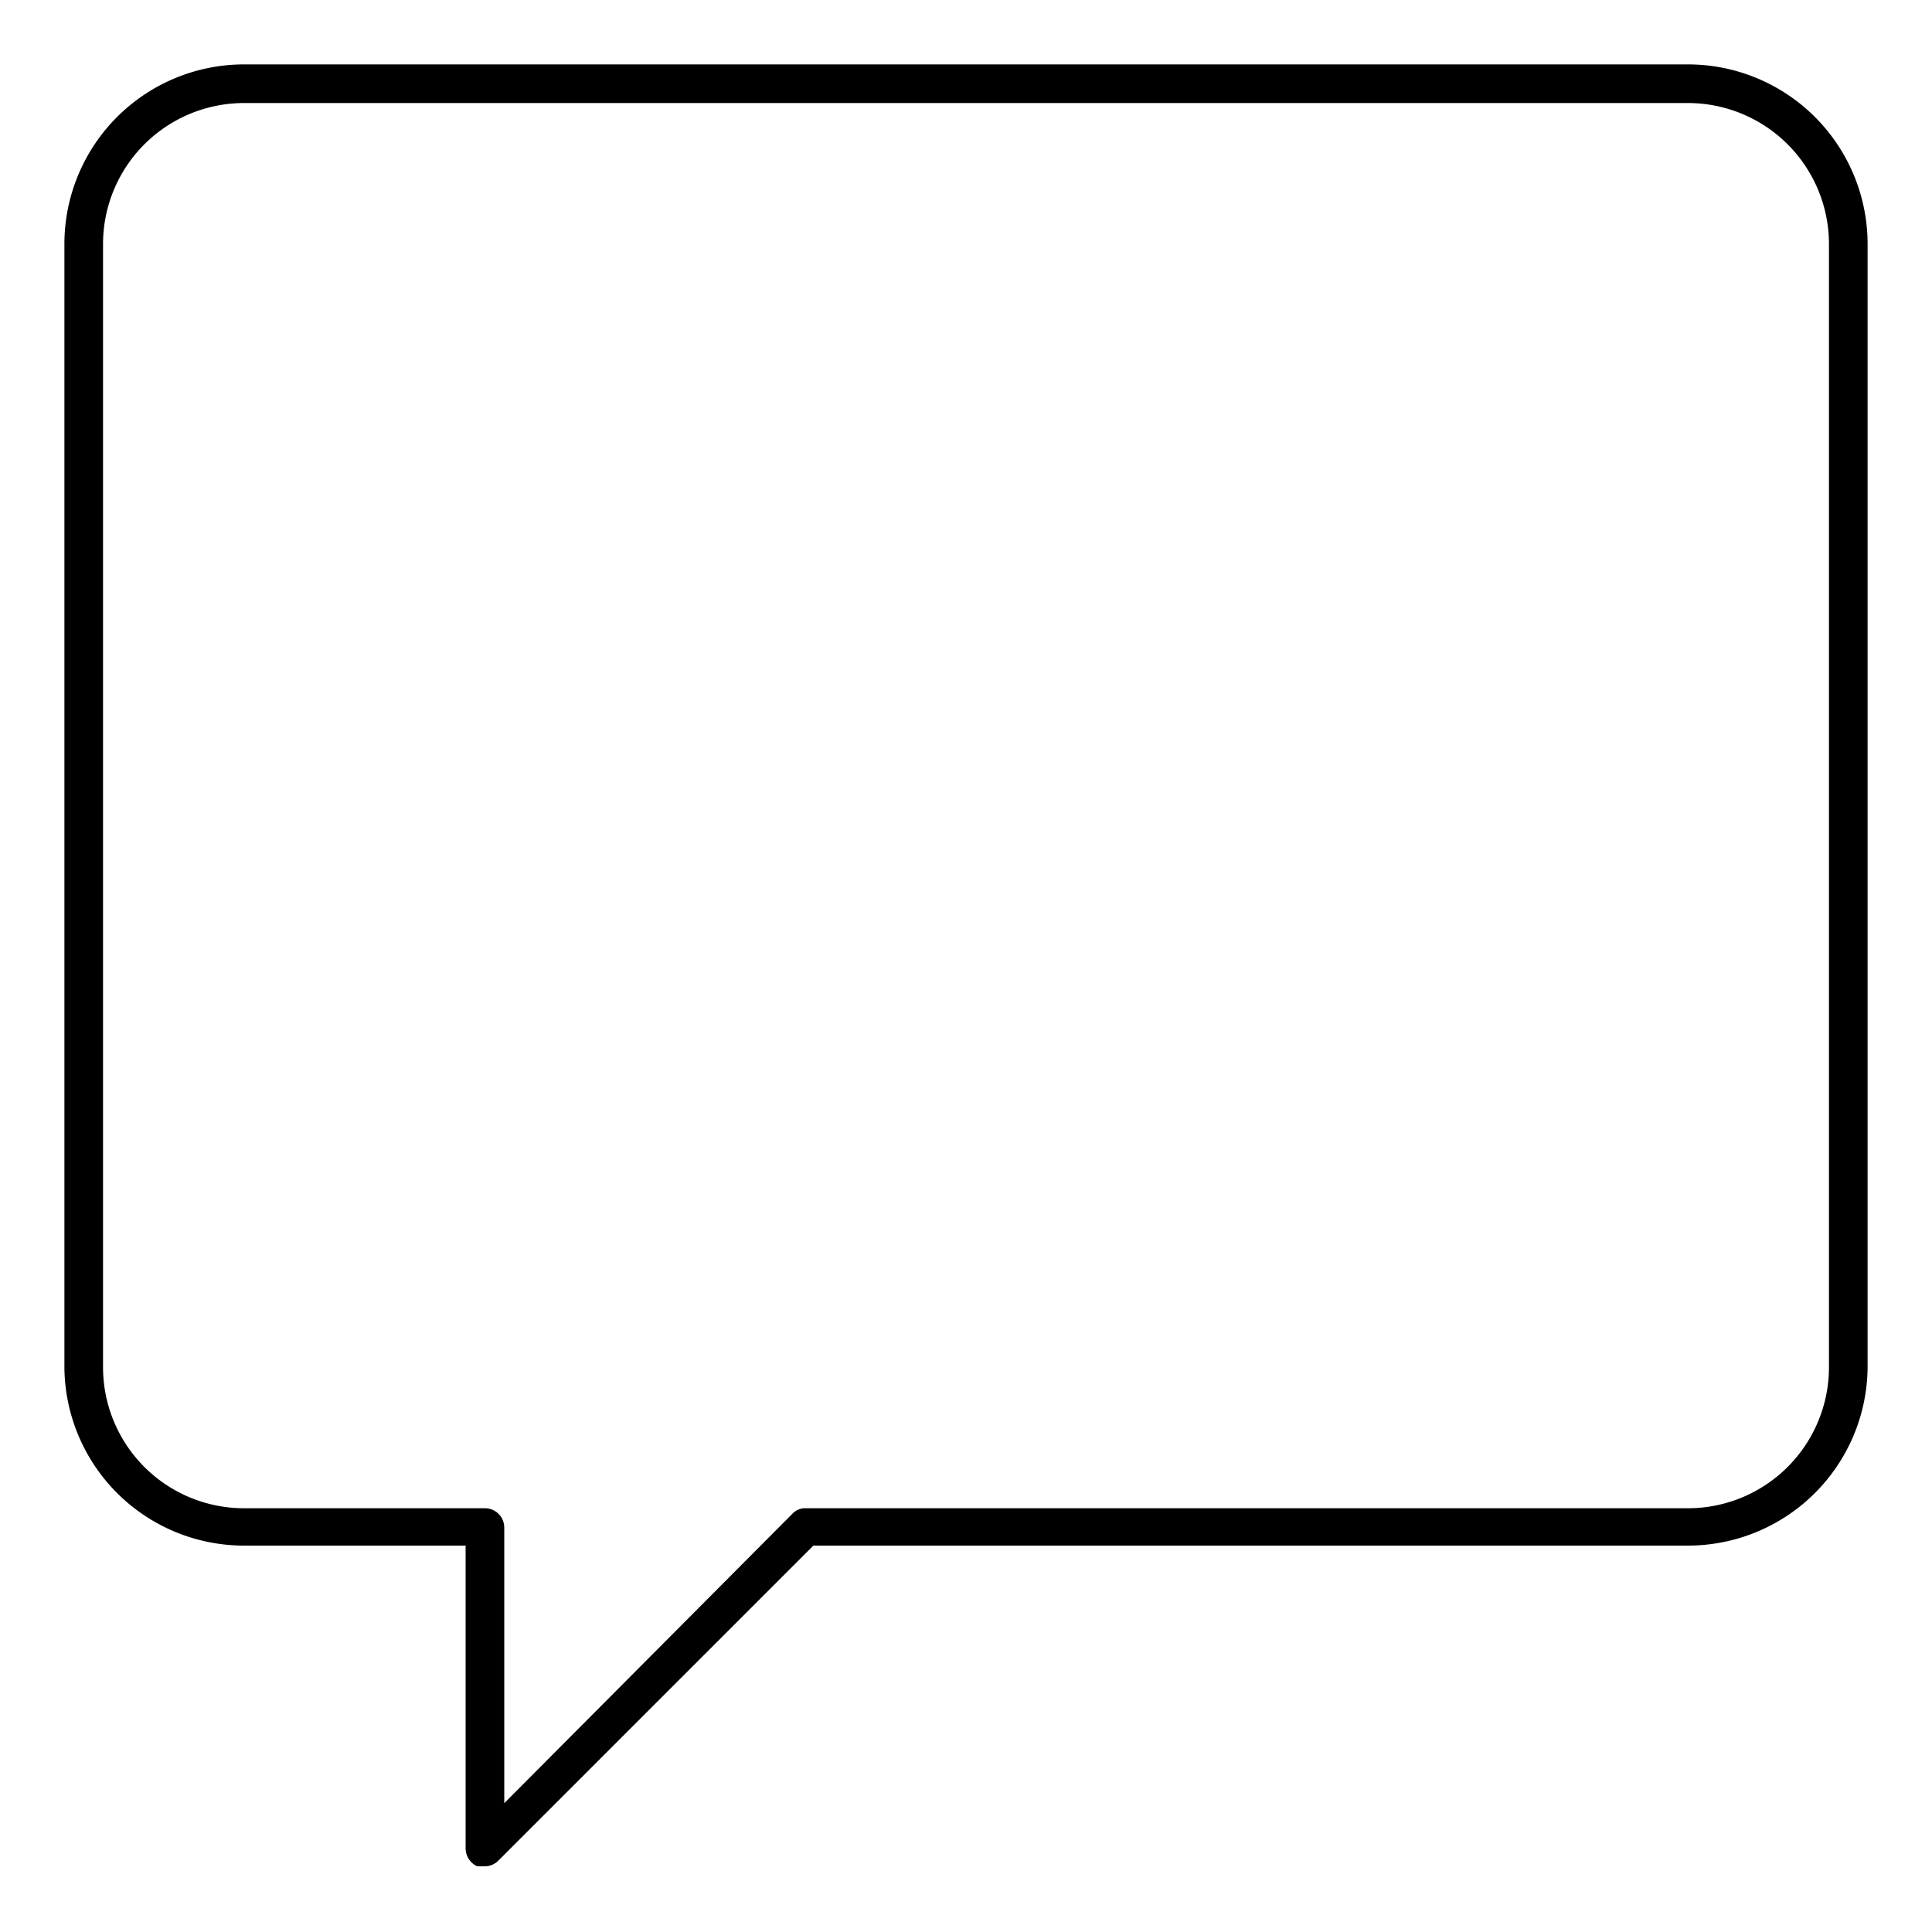 <svg id="Layer_1" data-name="Layer 1" xmlns="http://www.w3.org/2000/svg" viewBox="0 0 30 30"><defs><style>.cls-1{fill:none;}</style></defs><rect class="cls-1" width="30" height="30"/><path d="M26.21,1H3.79A2.79,2.79,0,0,0,1,3.79V21.23A2.79,2.79,0,0,0,3.79,24H7.23V28.7a.31.31,0,0,0,.18.28l.12,0a.3.3,0,0,0,.21-.09L12.63,24H26.21A2.79,2.79,0,0,0,29,21.23V3.79A2.79,2.79,0,0,0,26.21,1ZM28.4,21.23a2.19,2.19,0,0,1-2.19,2.19H12.51a.27.27,0,0,0-.21.09L7.83,28V23.72a.3.3,0,0,0-.3-.3H3.79A2.19,2.19,0,0,1,1.6,21.23V3.79A2.19,2.19,0,0,1,3.79,1.6H26.21A2.19,2.19,0,0,1,28.4,3.79Z"/></svg>